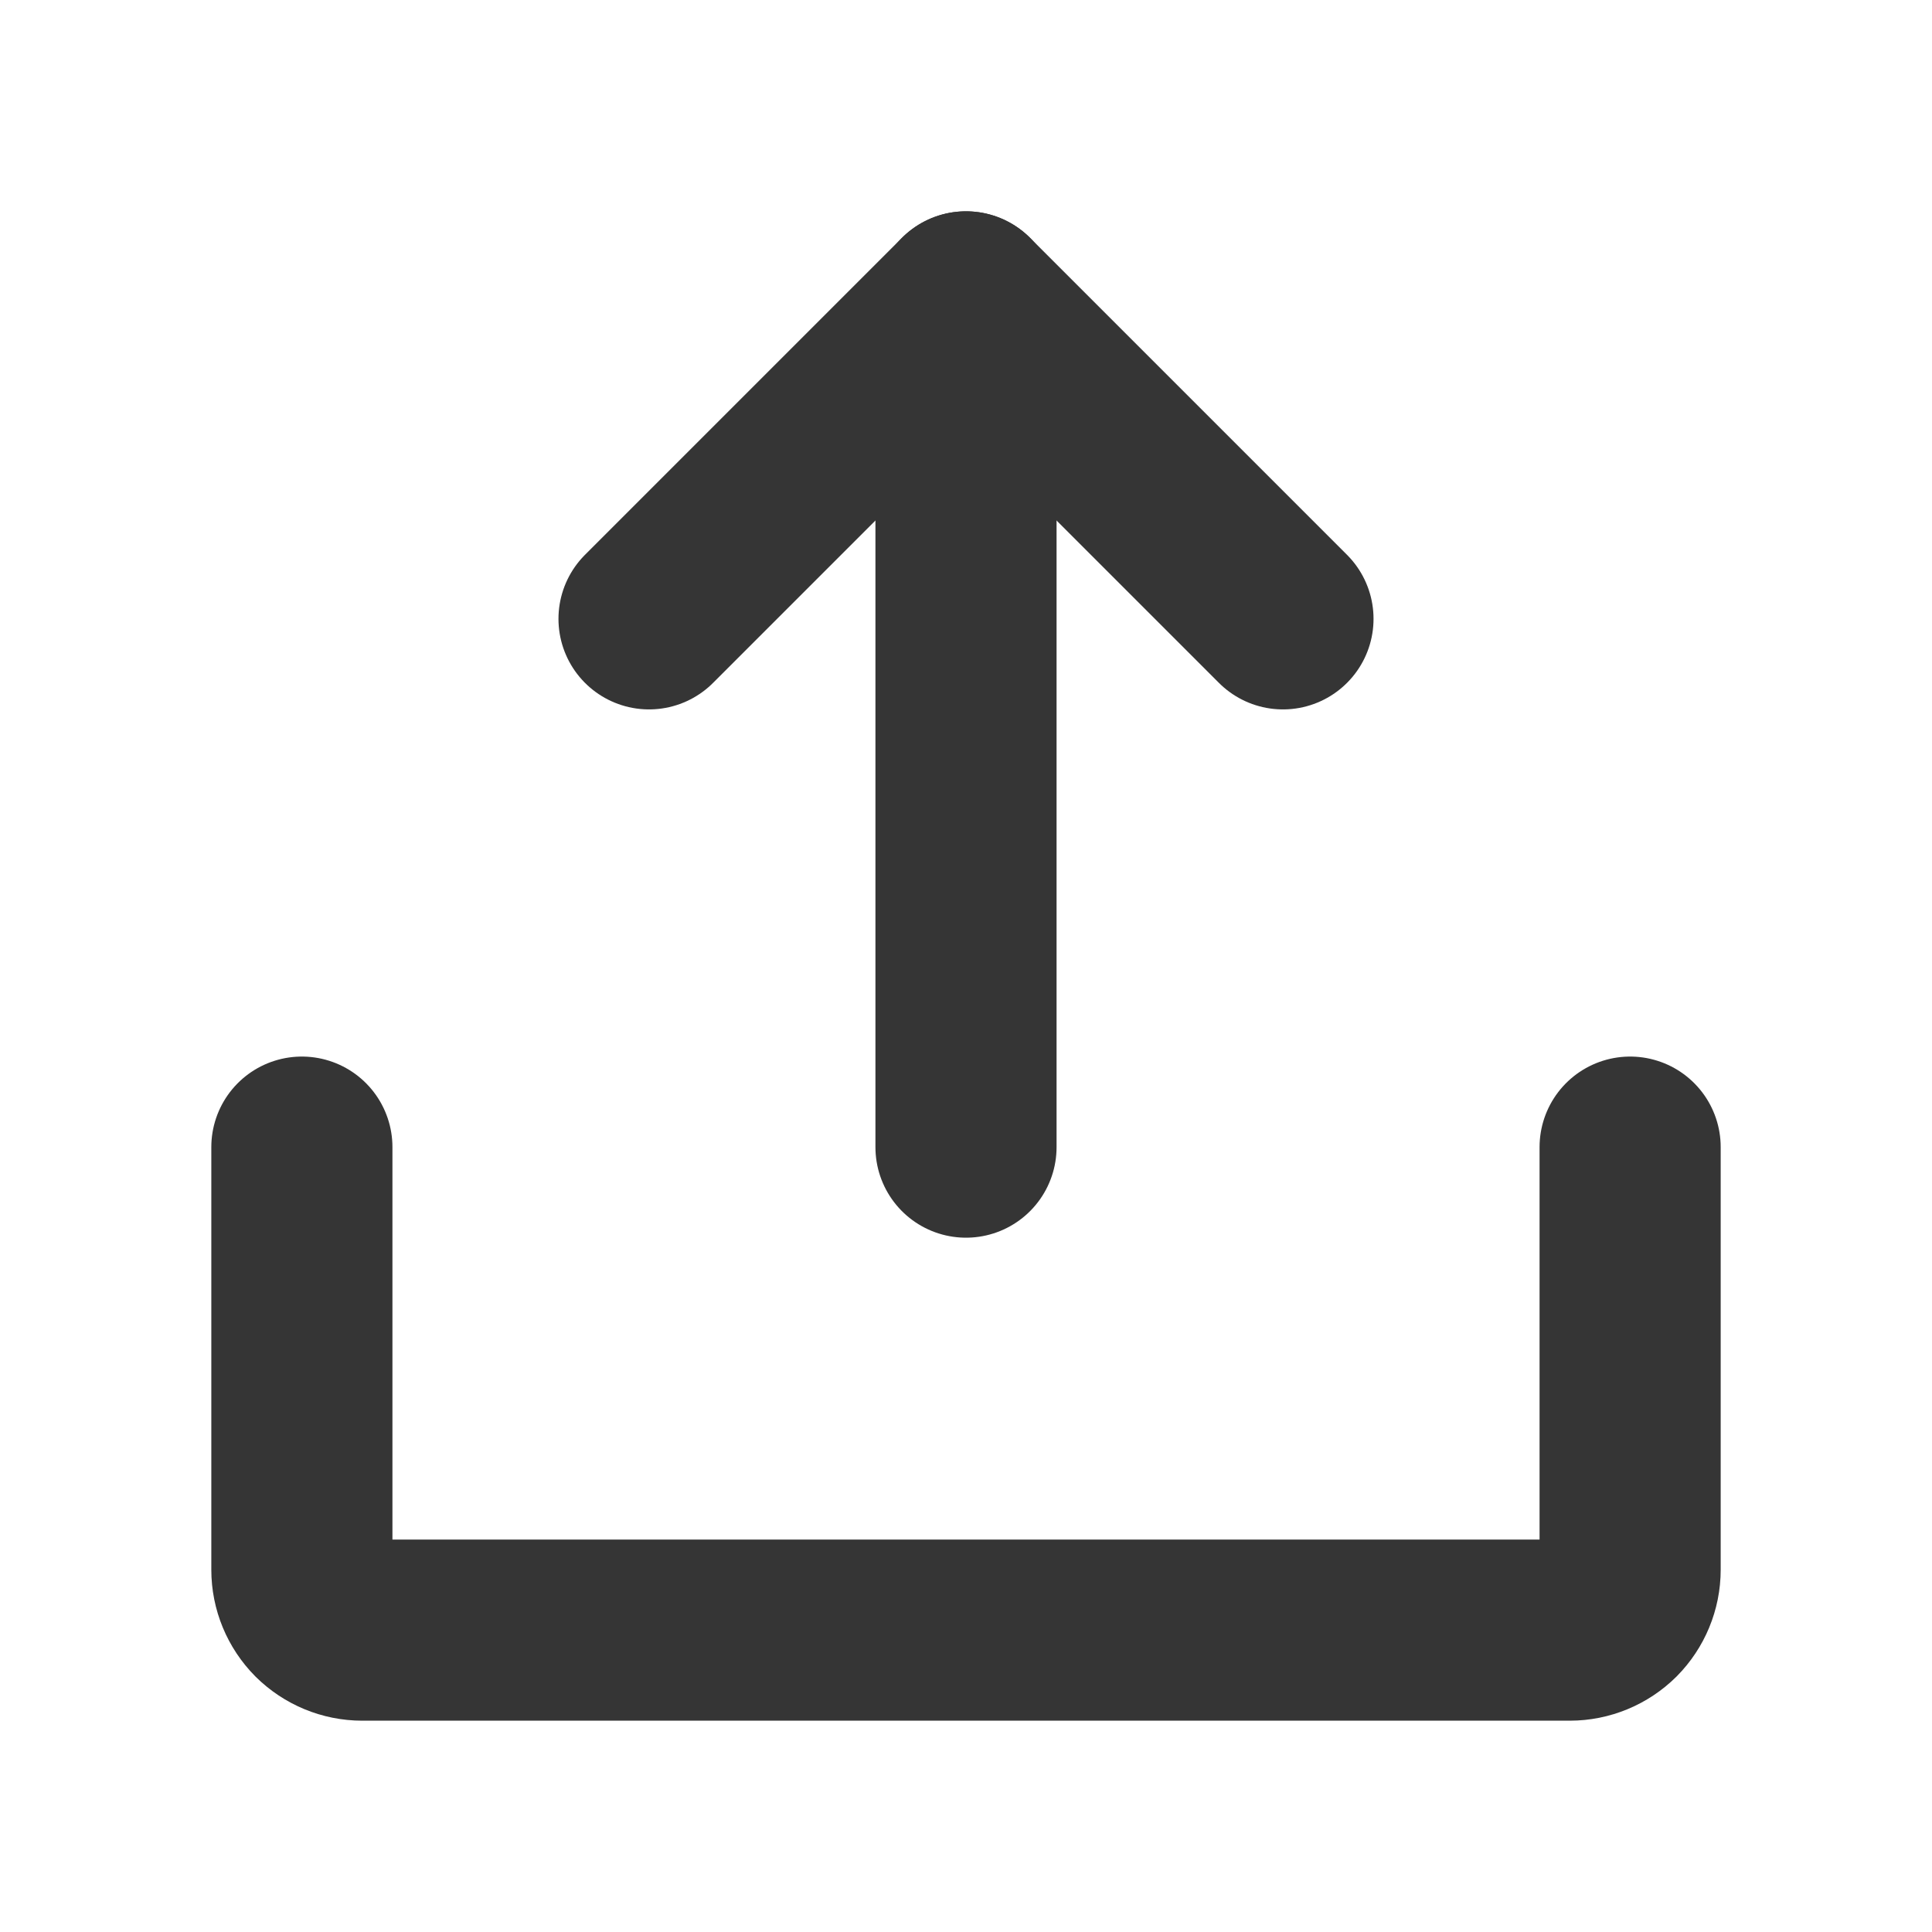 <svg width="16" height="16" viewBox="0 0 16 16" fill="none" xmlns="http://www.w3.org/2000/svg">
<path d="M5.375 5.125L8 2.5L10.625 5.125" stroke="#353535" stroke-width="1.5" stroke-linecap="round" stroke-linejoin="round"/>
<path d="M8 9.5V2.5" stroke="#353535" stroke-width="1.5" stroke-linecap="round" stroke-linejoin="round"/>
<path d="M13.5 9.5V13C13.5 13.133 13.447 13.26 13.354 13.354C13.26 13.447 13.133 13.5 13 13.5H3C2.867 13.5 2.74 13.447 2.646 13.354C2.553 13.26 2.5 13.133 2.5 13V9.5" stroke="#353535" stroke-width="1.5" stroke-linecap="round" stroke-linejoin="round"/>
</svg>
